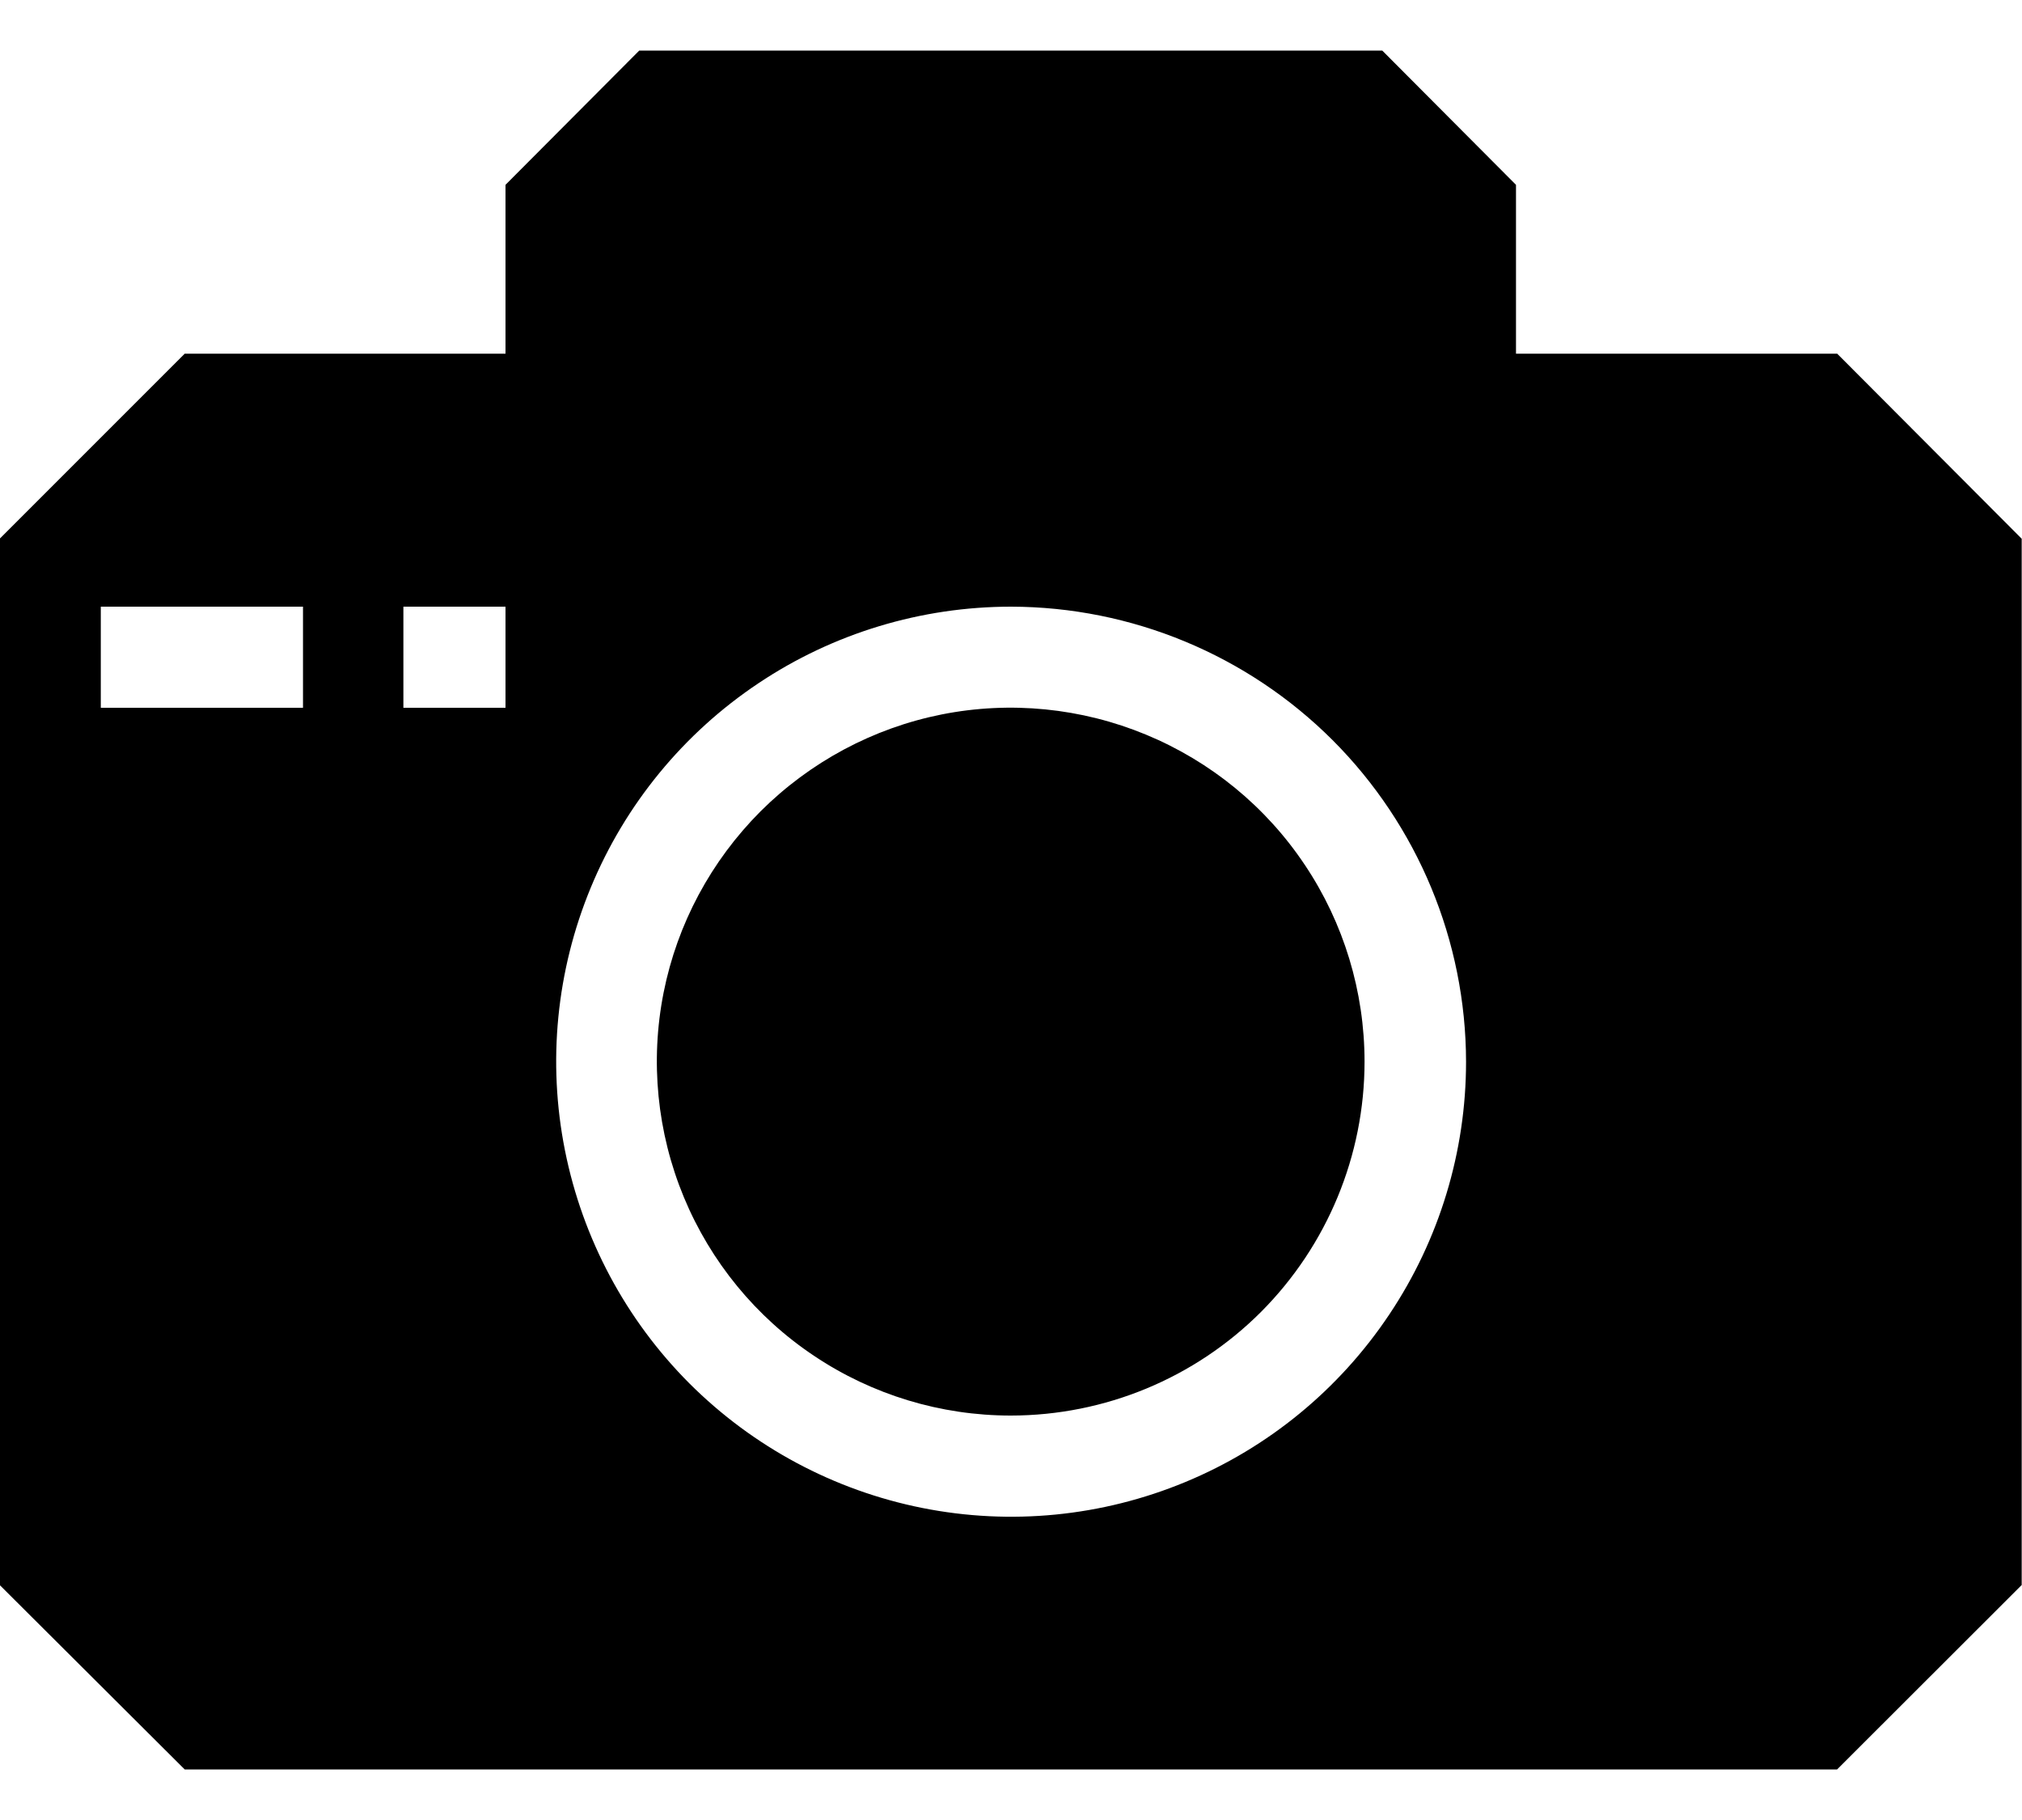 <svg width="20" height="18" viewBox="0 0 20 18" fill="none" xmlns="http://www.w3.org/2000/svg">
<path d="M18.171 17.5H1.827L-0.003 15.676V5.328L1.827 3.498H5V1.828L6.323 0.5H13.672L14.995 1.828V3.498H18.172L19.997 5.328V15.676L18.173 17.498L18.171 17.5ZM10.001 6C9.111 6 8.241 6.263 7.501 6.758C6.761 7.252 6.184 7.955 5.844 8.777C5.503 9.6 5.414 10.504 5.588 11.377C5.762 12.25 6.19 13.052 6.819 13.682C7.449 14.311 8.25 14.74 9.123 14.914C9.996 15.088 10.9 14.999 11.723 14.658C12.545 14.318 13.248 13.74 13.742 13C14.237 12.26 14.501 11.39 14.501 10.5C14.499 9.307 14.024 8.164 13.181 7.32C12.337 6.477 11.193 6.002 10 6H10.001ZM3.99 6V7H5V6H3.99ZM0.997 6V7H2.997V6H0.997ZM9.997 14C9.305 14 8.628 13.795 8.053 13.41C7.477 13.026 7.029 12.479 6.764 11.84C6.499 11.2 6.429 10.495 6.564 9.816C6.699 9.137 7.033 8.515 7.522 8.025C8.012 7.536 8.636 7.201 9.314 7.066C9.993 6.931 10.696 7.001 11.336 7.266C11.976 7.531 12.523 7.979 12.907 8.555C13.292 9.13 13.497 9.808 13.497 10.5C13.497 11.428 13.128 12.318 12.473 12.975C11.817 13.631 10.928 13.999 10 14H9.997Z" fill="black"/>
</svg>
